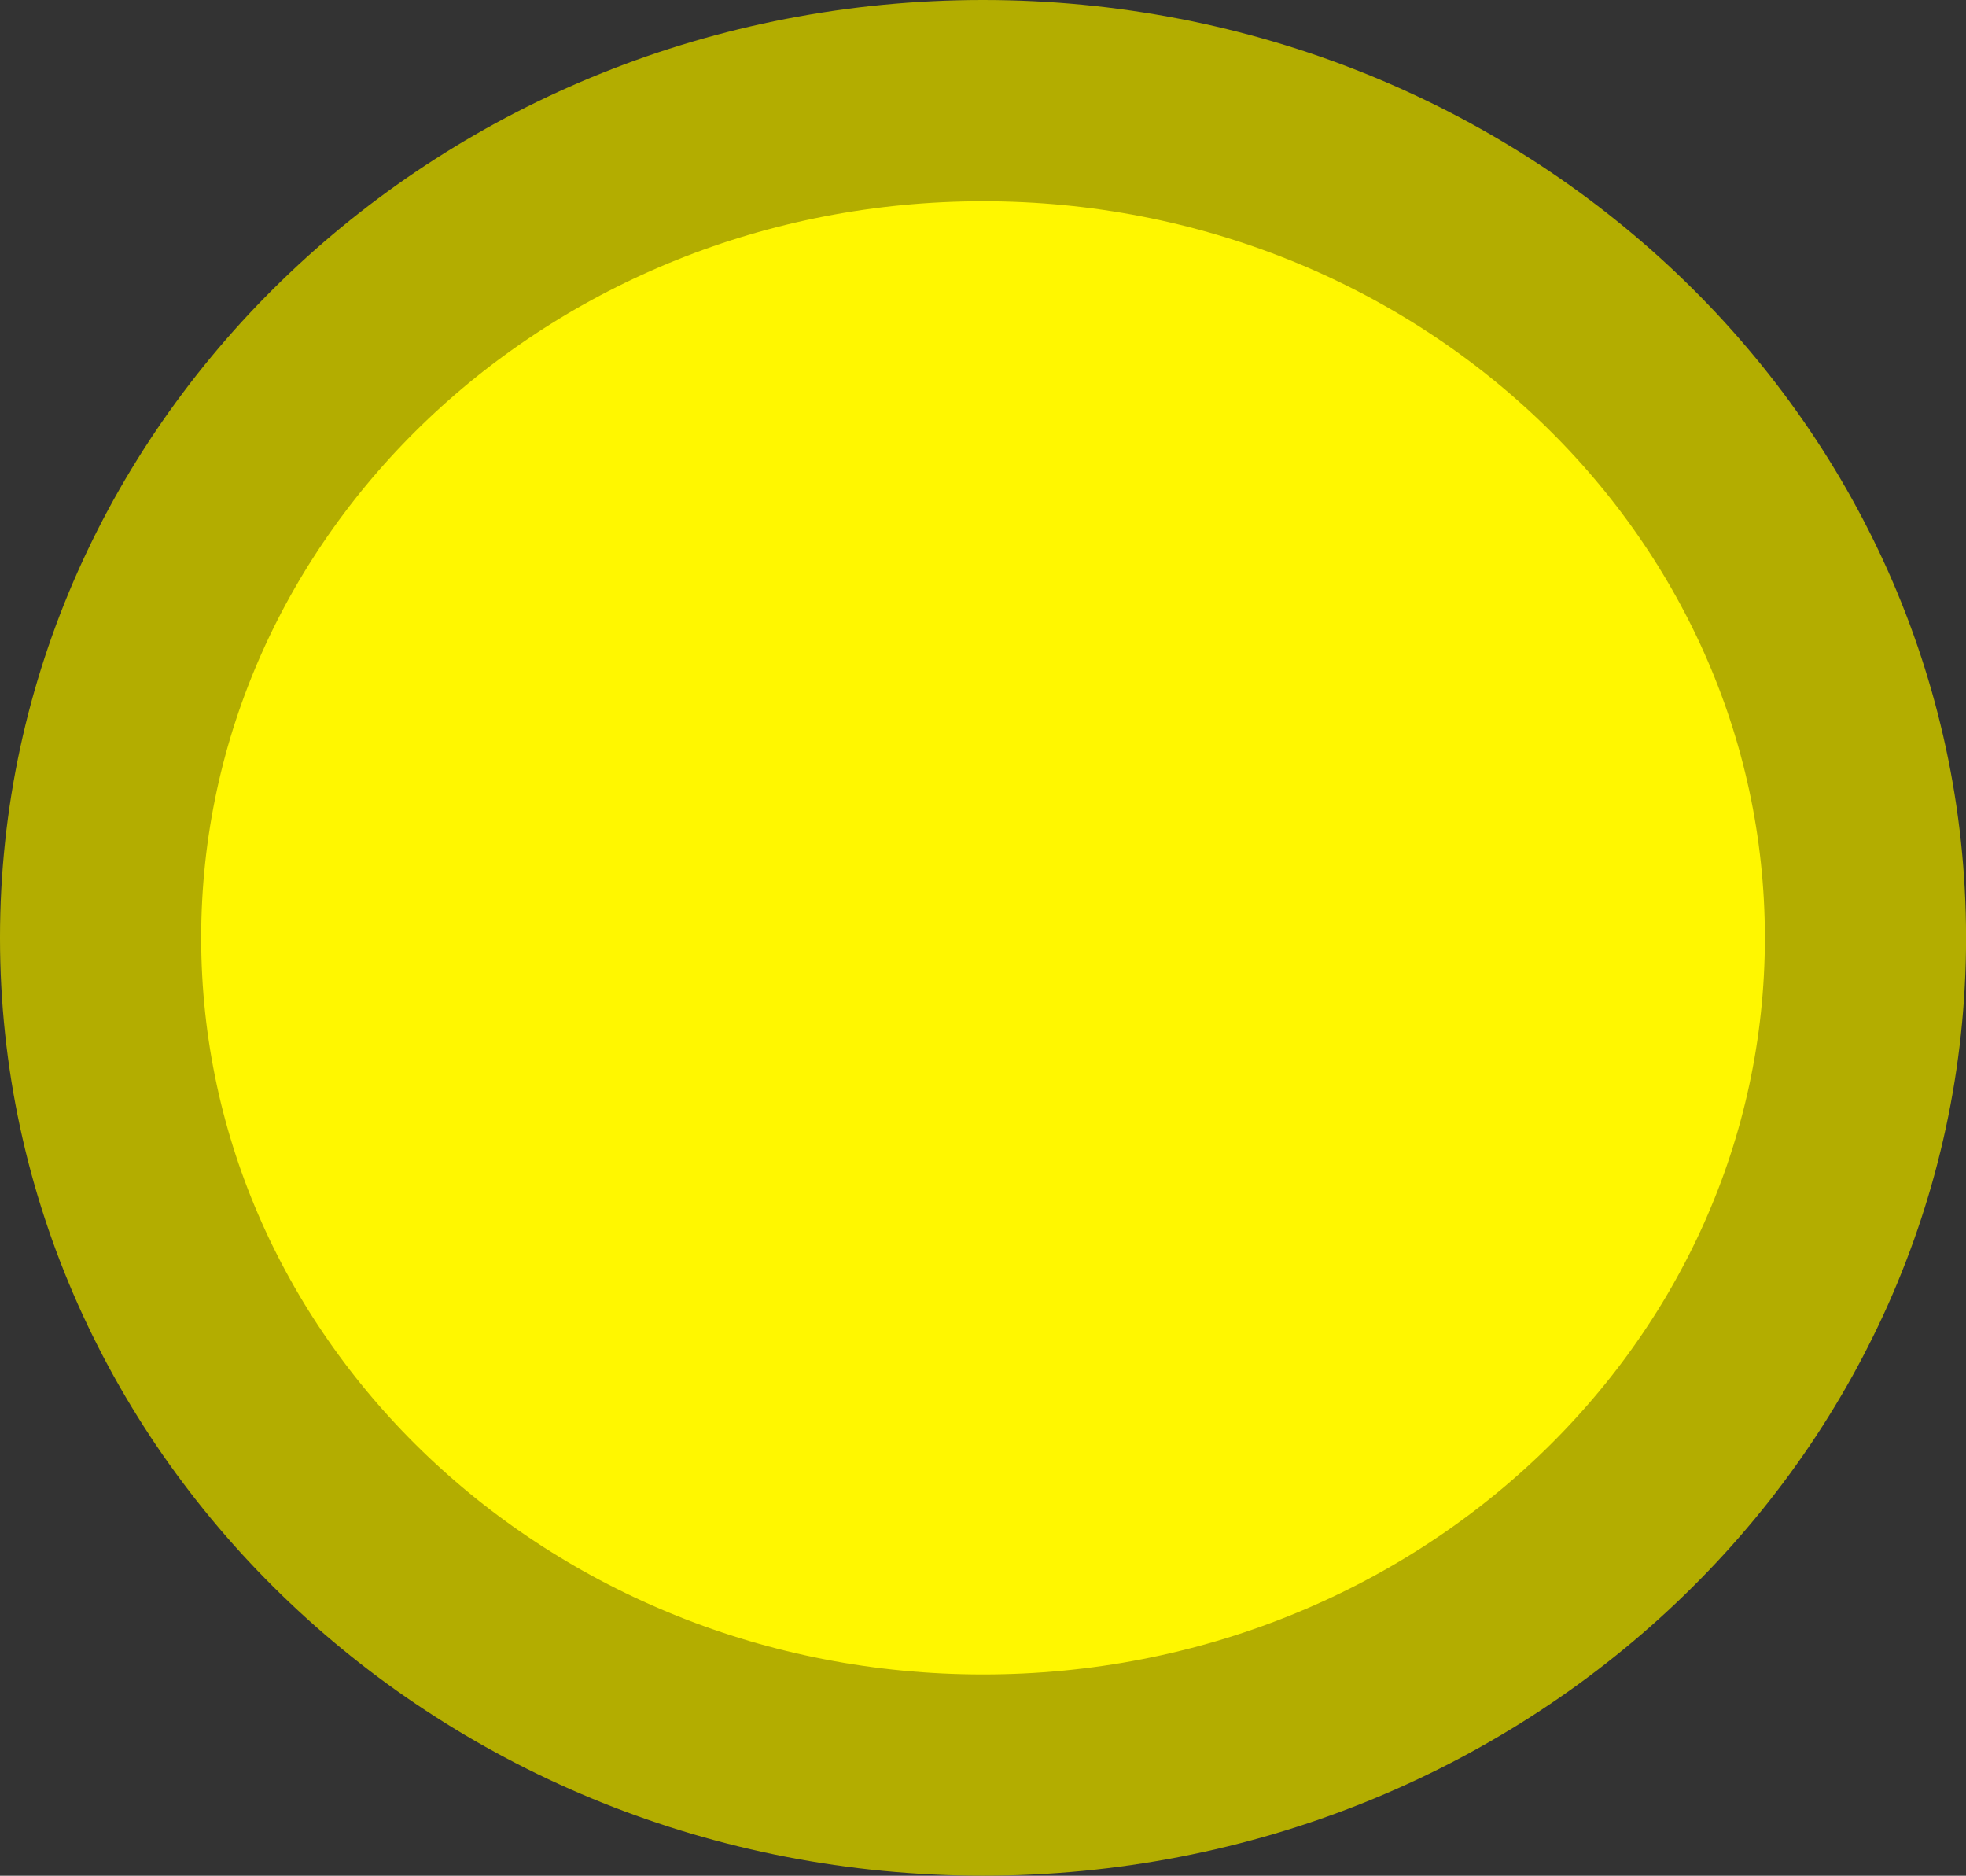 <svg version="1.1" xmlns="http://www.w3.org/2000/svg" xmlns:xlink="http://www.w3.org/1999/xlink" width="34.203" height="32.625" viewBox="0,0,34.203,32.625"><rect x="0" y="0" width="34.203" height="32.625" fill="#333333" stroke="none"/><g transform="translate(-222.898,-163.688)"><g data-paper-data="{&quot;isPaintingLayer&quot;:true}" fill="#fff700" fill-rule="nonzero" stroke="#b3ad00" stroke-width="3.5" stroke-linecap="butt" stroke-linejoin="miter" stroke-miterlimit="10" stroke-dasharray="" stroke-dashoffset="0" style="mix-blend-mode: normal"><path d="M255.352,180c0,8.043 -6.873,14.562 -15.352,14.562c-8.478,0 -15.352,-6.52 -15.352,-14.562c0,-8.043 6.873,-14.562 15.352,-14.562c8.478,0 15.352,6.52 15.352,14.562z"/></g></g></svg>